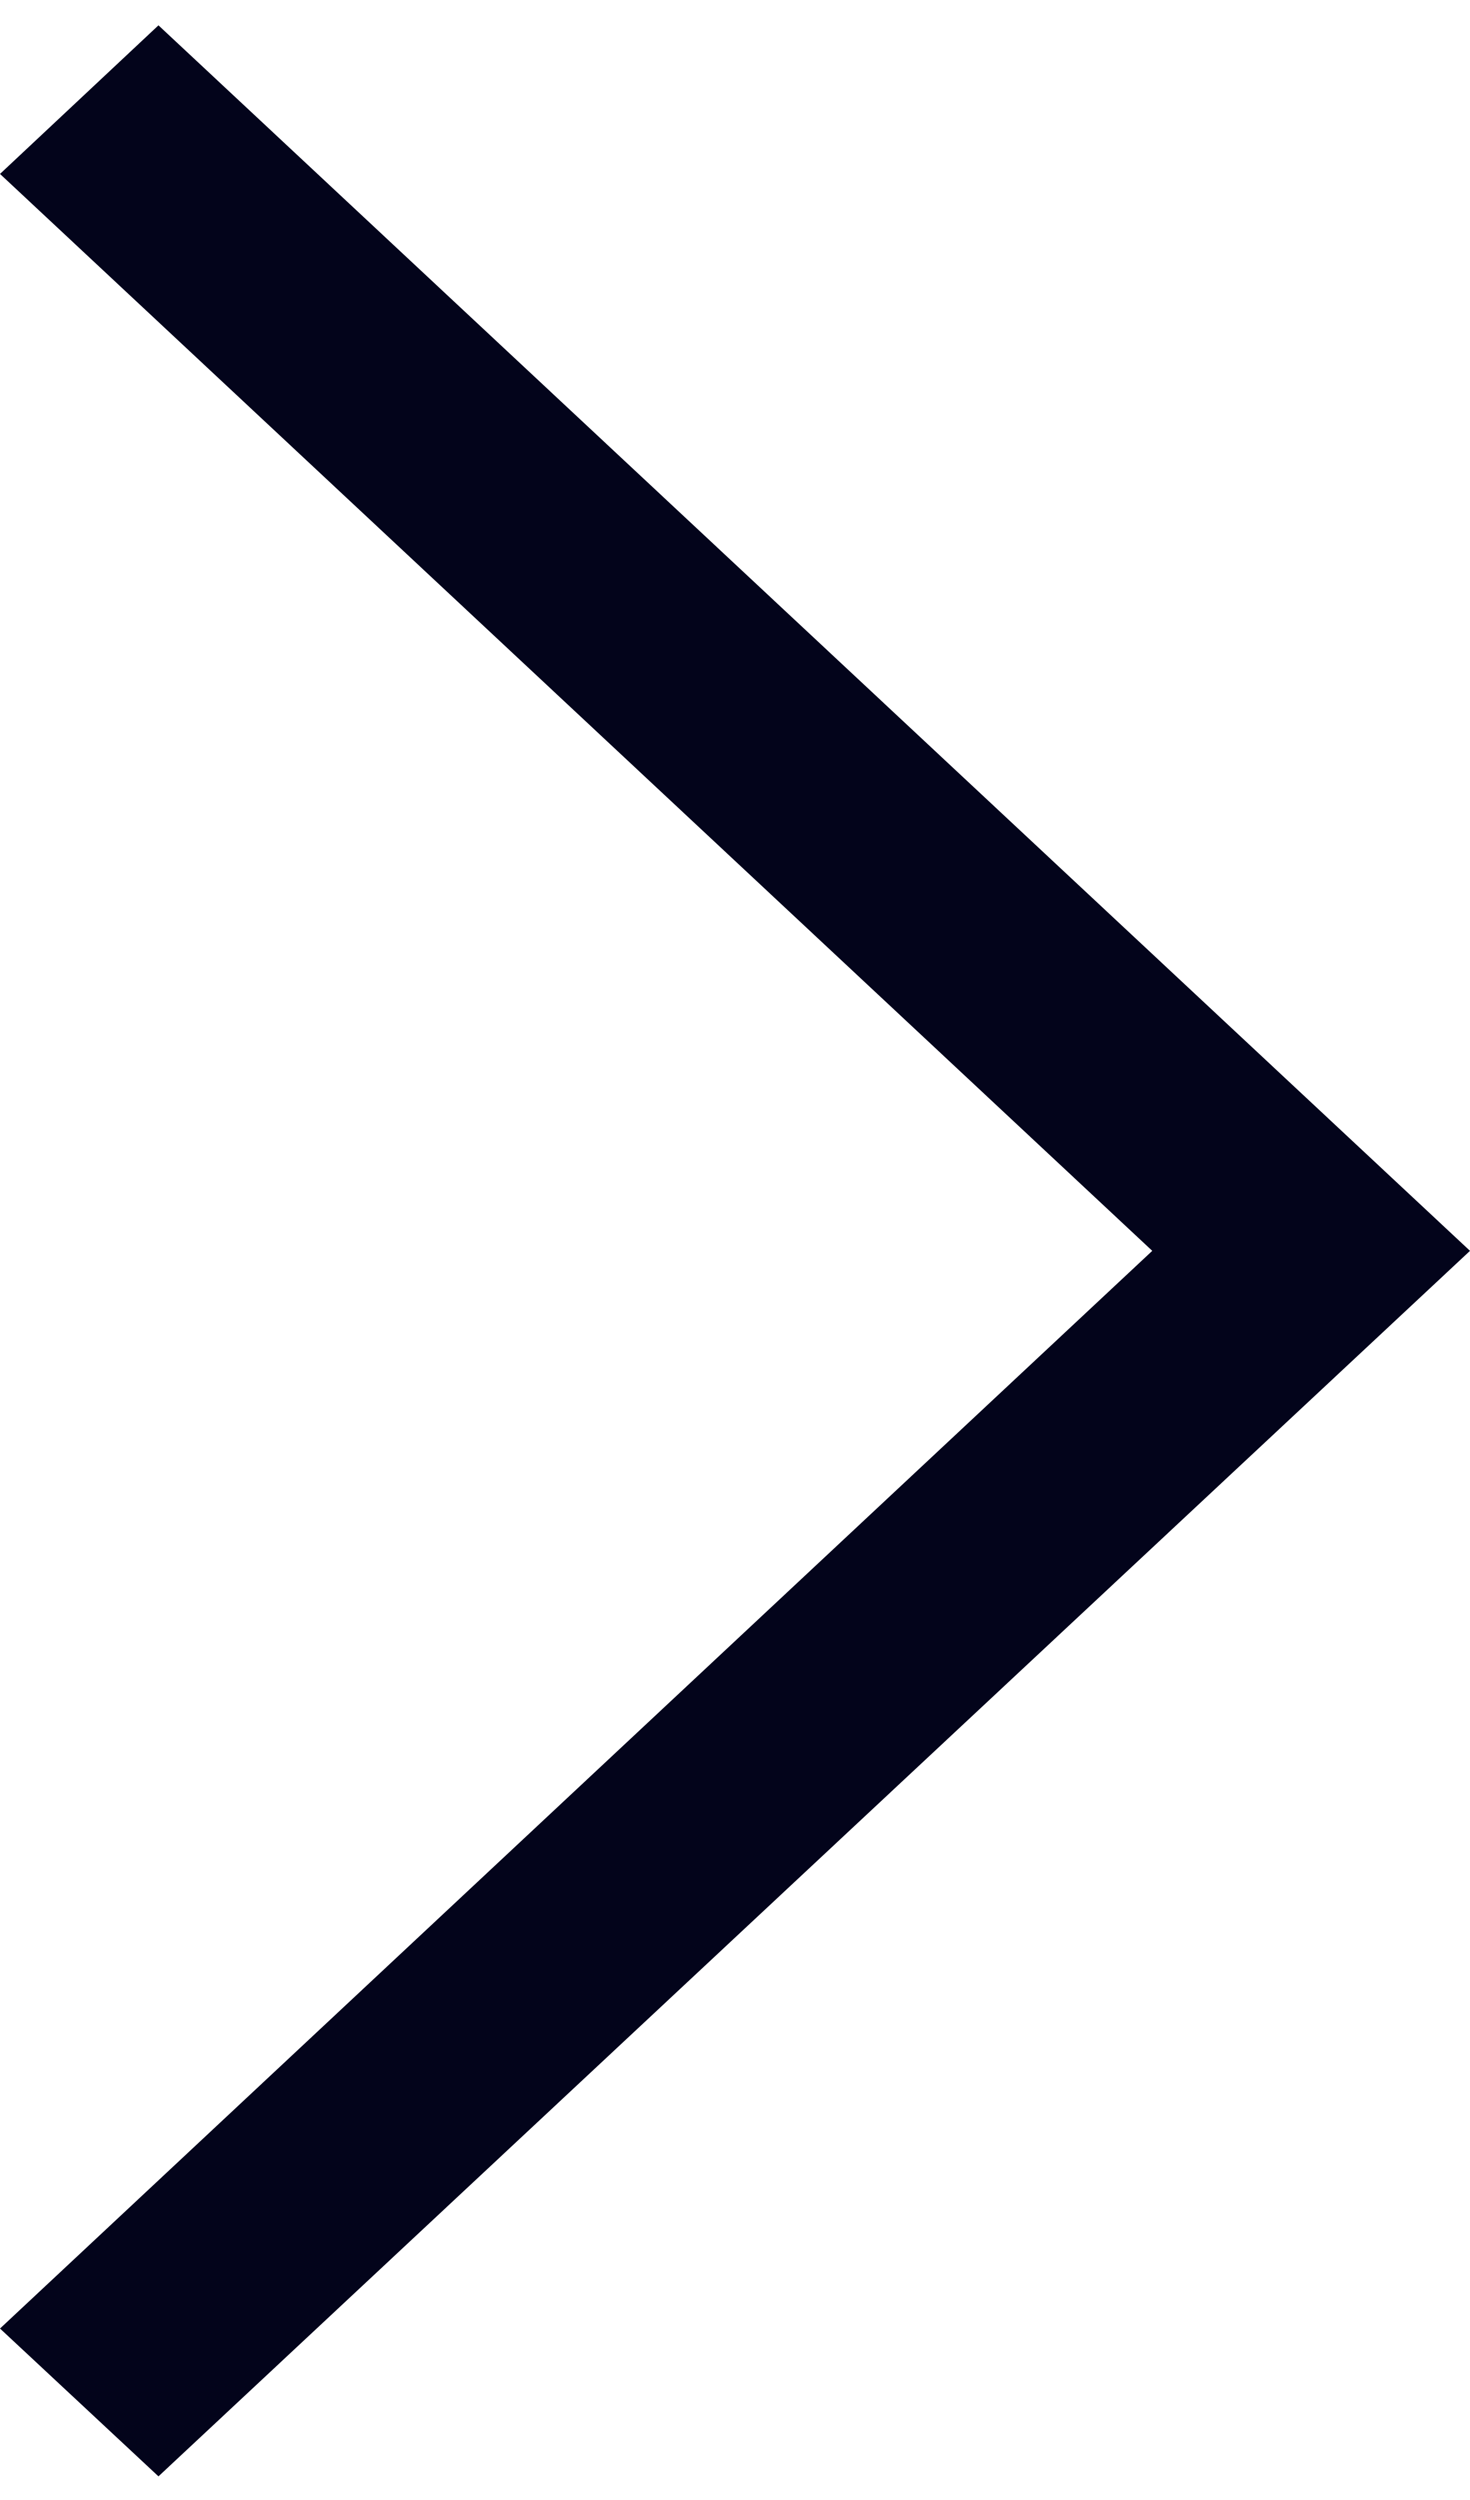 <svg width="40" height="68" viewBox="0 0 40 68" fill="none" xmlns="http://www.w3.org/2000/svg">
<path d="M0 4.731L4.312 0.689L40 34.023L4.312 67.357L0 63.336L31.354 34.023L0 4.731Z" fill="#03041B"/>
</svg>
